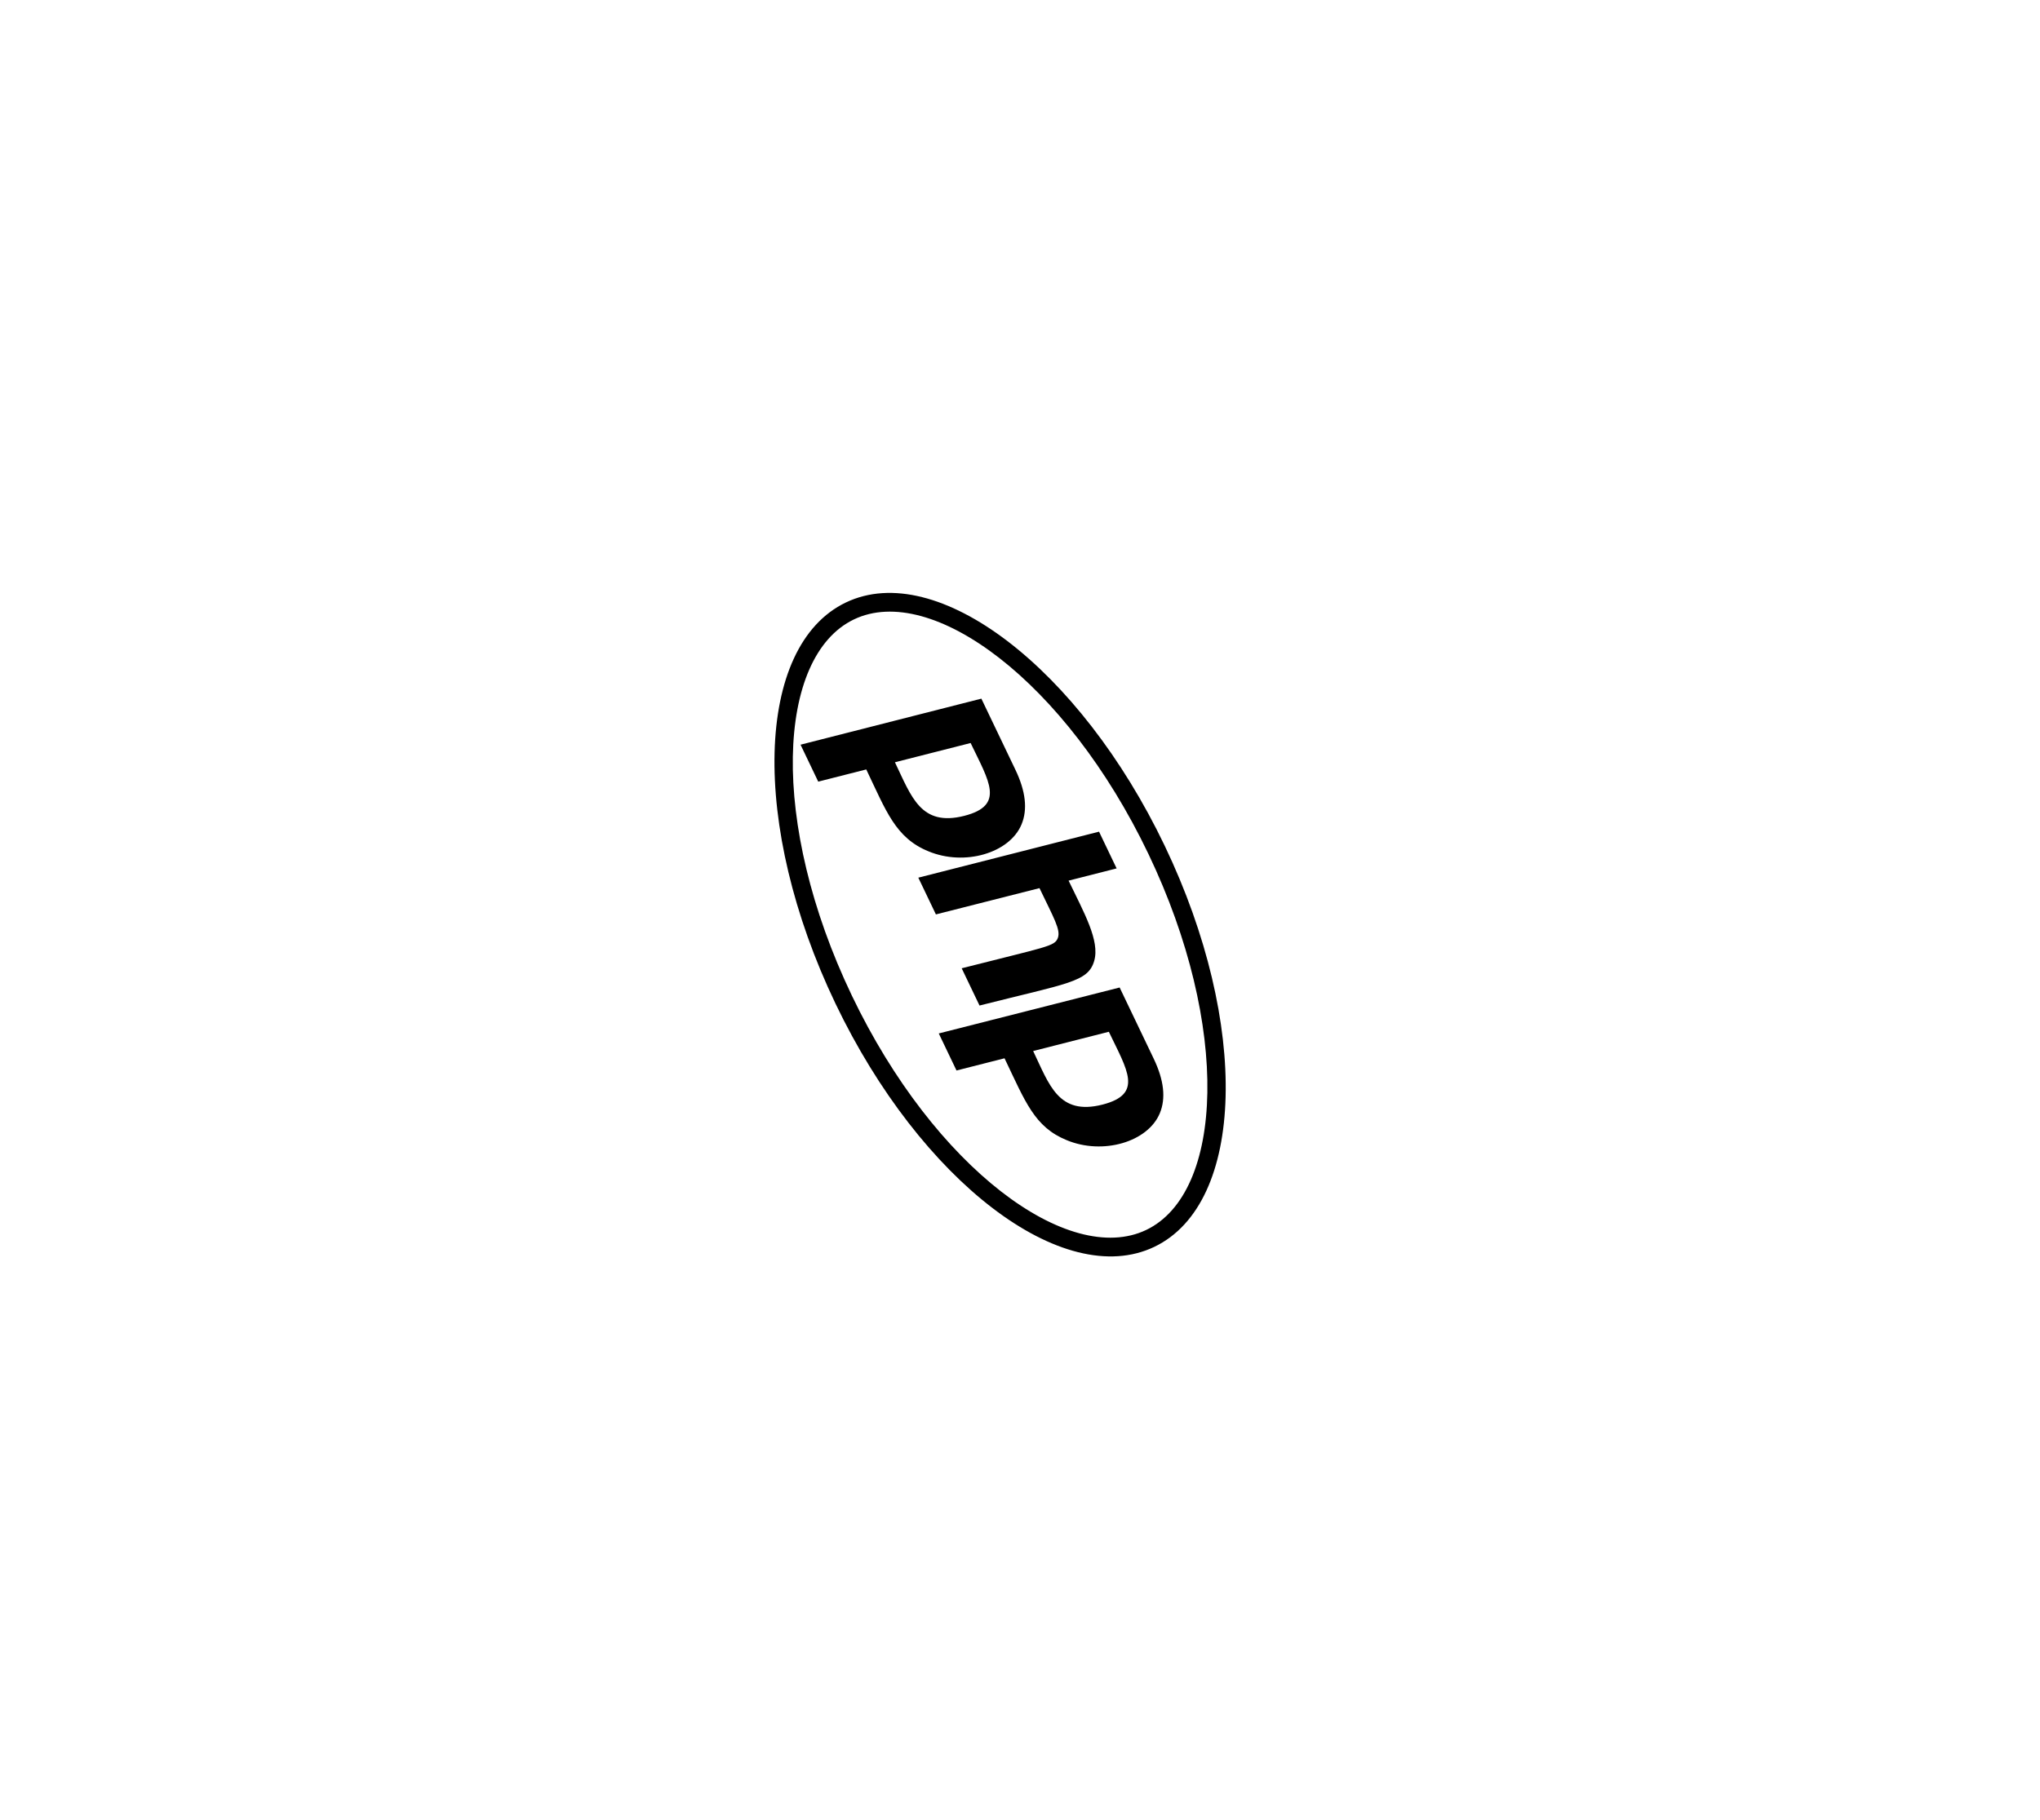 <svg width="363" height="324" viewBox="0 0 363 324" fill="none" xmlns="http://www.w3.org/2000/svg">
<rect width="363" height="324" fill="white"/>
<path d="M204.335 151.958C219.034 182.673 217.767 212.308 203.961 218.915C190.154 225.523 166.272 207.901 151.581 177.204C136.882 146.488 138.149 116.854 151.956 110.246C165.762 103.639 189.644 121.26 204.335 151.958ZM207.26 150.558C192.106 118.893 166.706 99.487 150.515 107.236C134.323 114.984 133.503 146.938 148.656 178.604C163.81 210.269 189.21 229.675 205.401 221.926C221.593 214.177 222.414 182.223 207.26 150.558ZM171.578 145.213C163.849 147.172 162.188 141.822 159.246 135.675L172.713 132.248C175.972 139.058 178.898 143.34 171.578 145.213ZM142.45 132.547L145.597 139.124L154.143 136.95C157.668 144.316 159.333 149.135 165.204 151.523C171.621 154.201 179.638 151.861 181.769 146.745C182.887 144.074 182.507 140.82 180.689 137.021L174.625 124.351L142.45 132.547ZM195.564 148.028L198.694 154.569L190.148 156.743C192.85 162.388 195.754 167.429 194.7 171.039C193.602 174.824 189.964 175.001 174.297 178.975L171.124 172.344C186.269 168.488 187.667 168.458 188.231 166.955C188.778 165.504 187.514 163.399 184.967 158.077L166.536 162.757L163.406 156.216L195.564 148.028ZM196.174 196.609C188.332 198.599 186.707 193.056 183.842 187.071L197.309 183.644C200.585 190.489 203.494 194.735 196.174 196.609ZM167.046 183.943L170.202 190.537L178.748 188.364C182.453 196.105 184.067 200.597 189.809 202.936C196.226 205.614 204.243 203.275 206.374 198.159C207.492 195.487 207.112 192.233 205.293 188.434L199.23 175.765L167.046 183.943Z" fill="black"/>
</svg>
